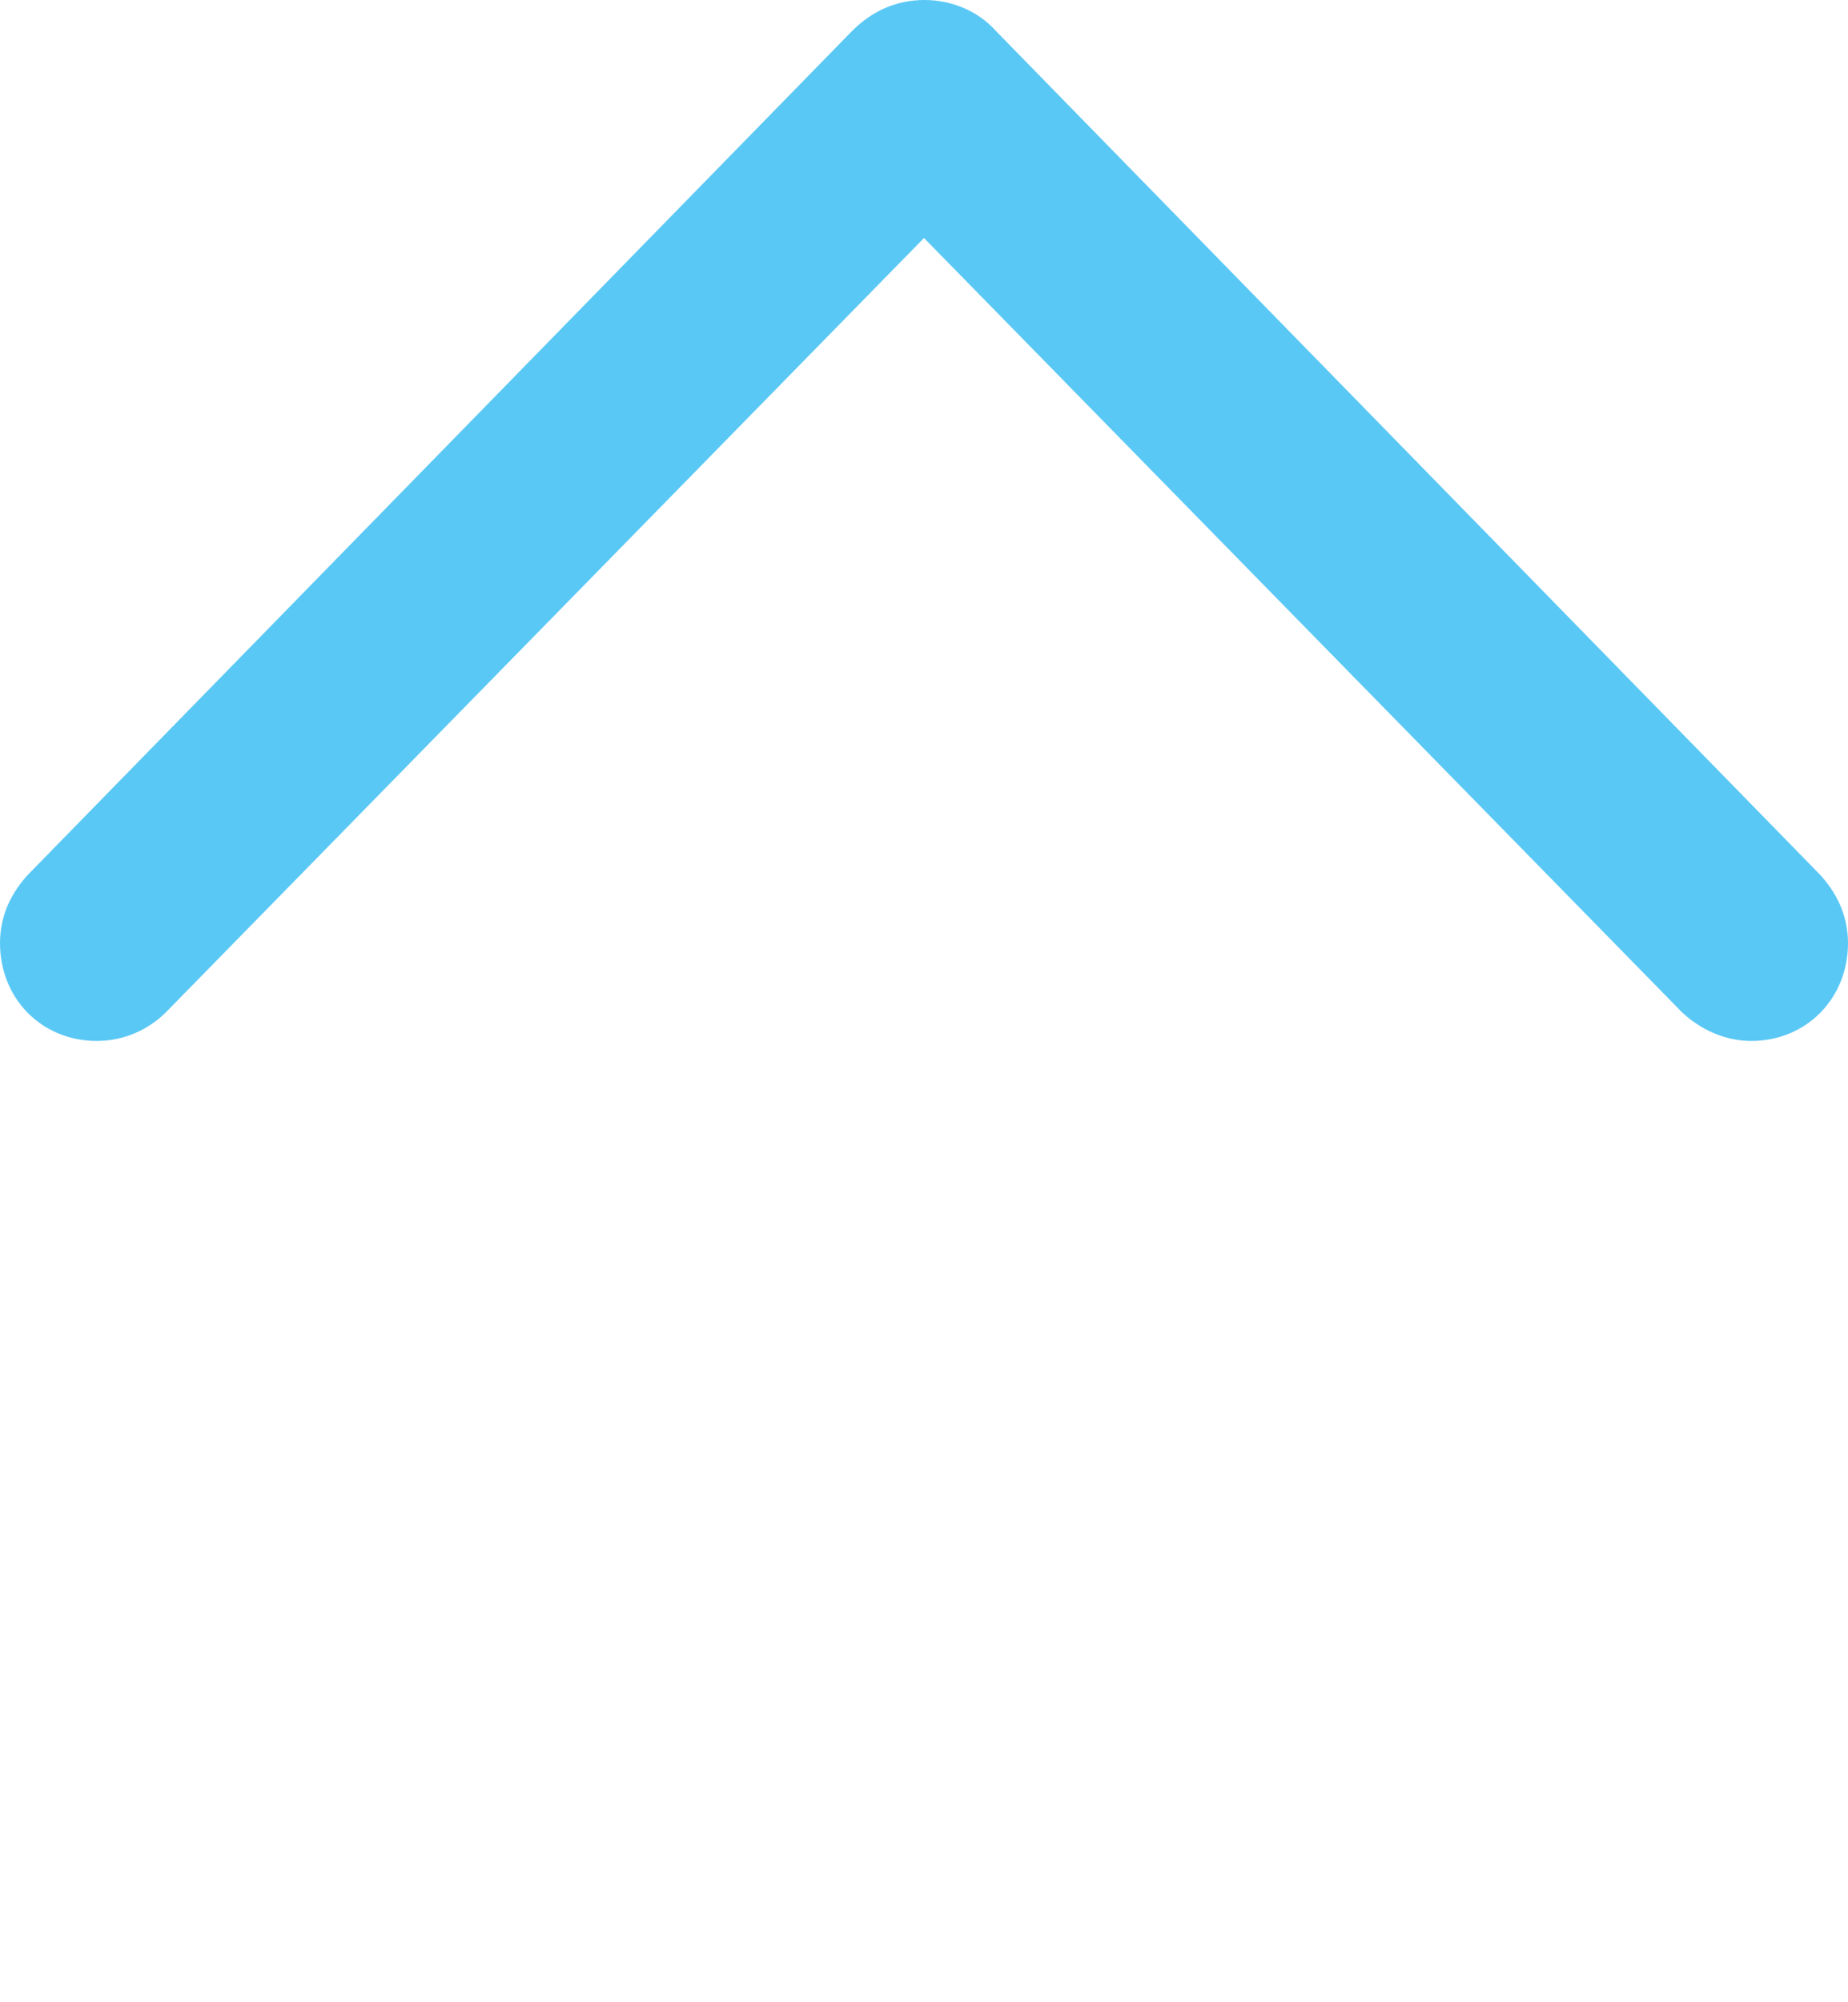<?xml version="1.0" encoding="UTF-8"?>
<!--Generator: Apple Native CoreSVG 175.5-->
<!DOCTYPE svg
PUBLIC "-//W3C//DTD SVG 1.1//EN"
       "http://www.w3.org/Graphics/SVG/1.1/DTD/svg11.dtd">
<svg version="1.1" xmlns="http://www.w3.org/2000/svg" xmlns:xlink="http://www.w3.org/1999/xlink" width="21.204" height="22.961">
 <g>
  <rect height="22.961" opacity="0" width="21.204" x="0" y="0"/>
  <path d="M0.33 10.022C0.122 10.242 0 10.51 0 10.815C0 11.45 0.476 11.938 1.111 11.938C1.428 11.938 1.709 11.804 1.904 11.609L11.255 2.063L9.949 2.063L19.299 11.609C19.507 11.804 19.788 11.938 20.093 11.938C20.727 11.938 21.204 11.45 21.204 10.815C21.204 10.51 21.081 10.242 20.874 10.022L11.426 0.354C11.218 0.122 10.913 0 10.608 0C10.29 0 10.01 0.122 9.778 0.354Z" fill="#5ac8f5"/>
 </g>
</svg>
